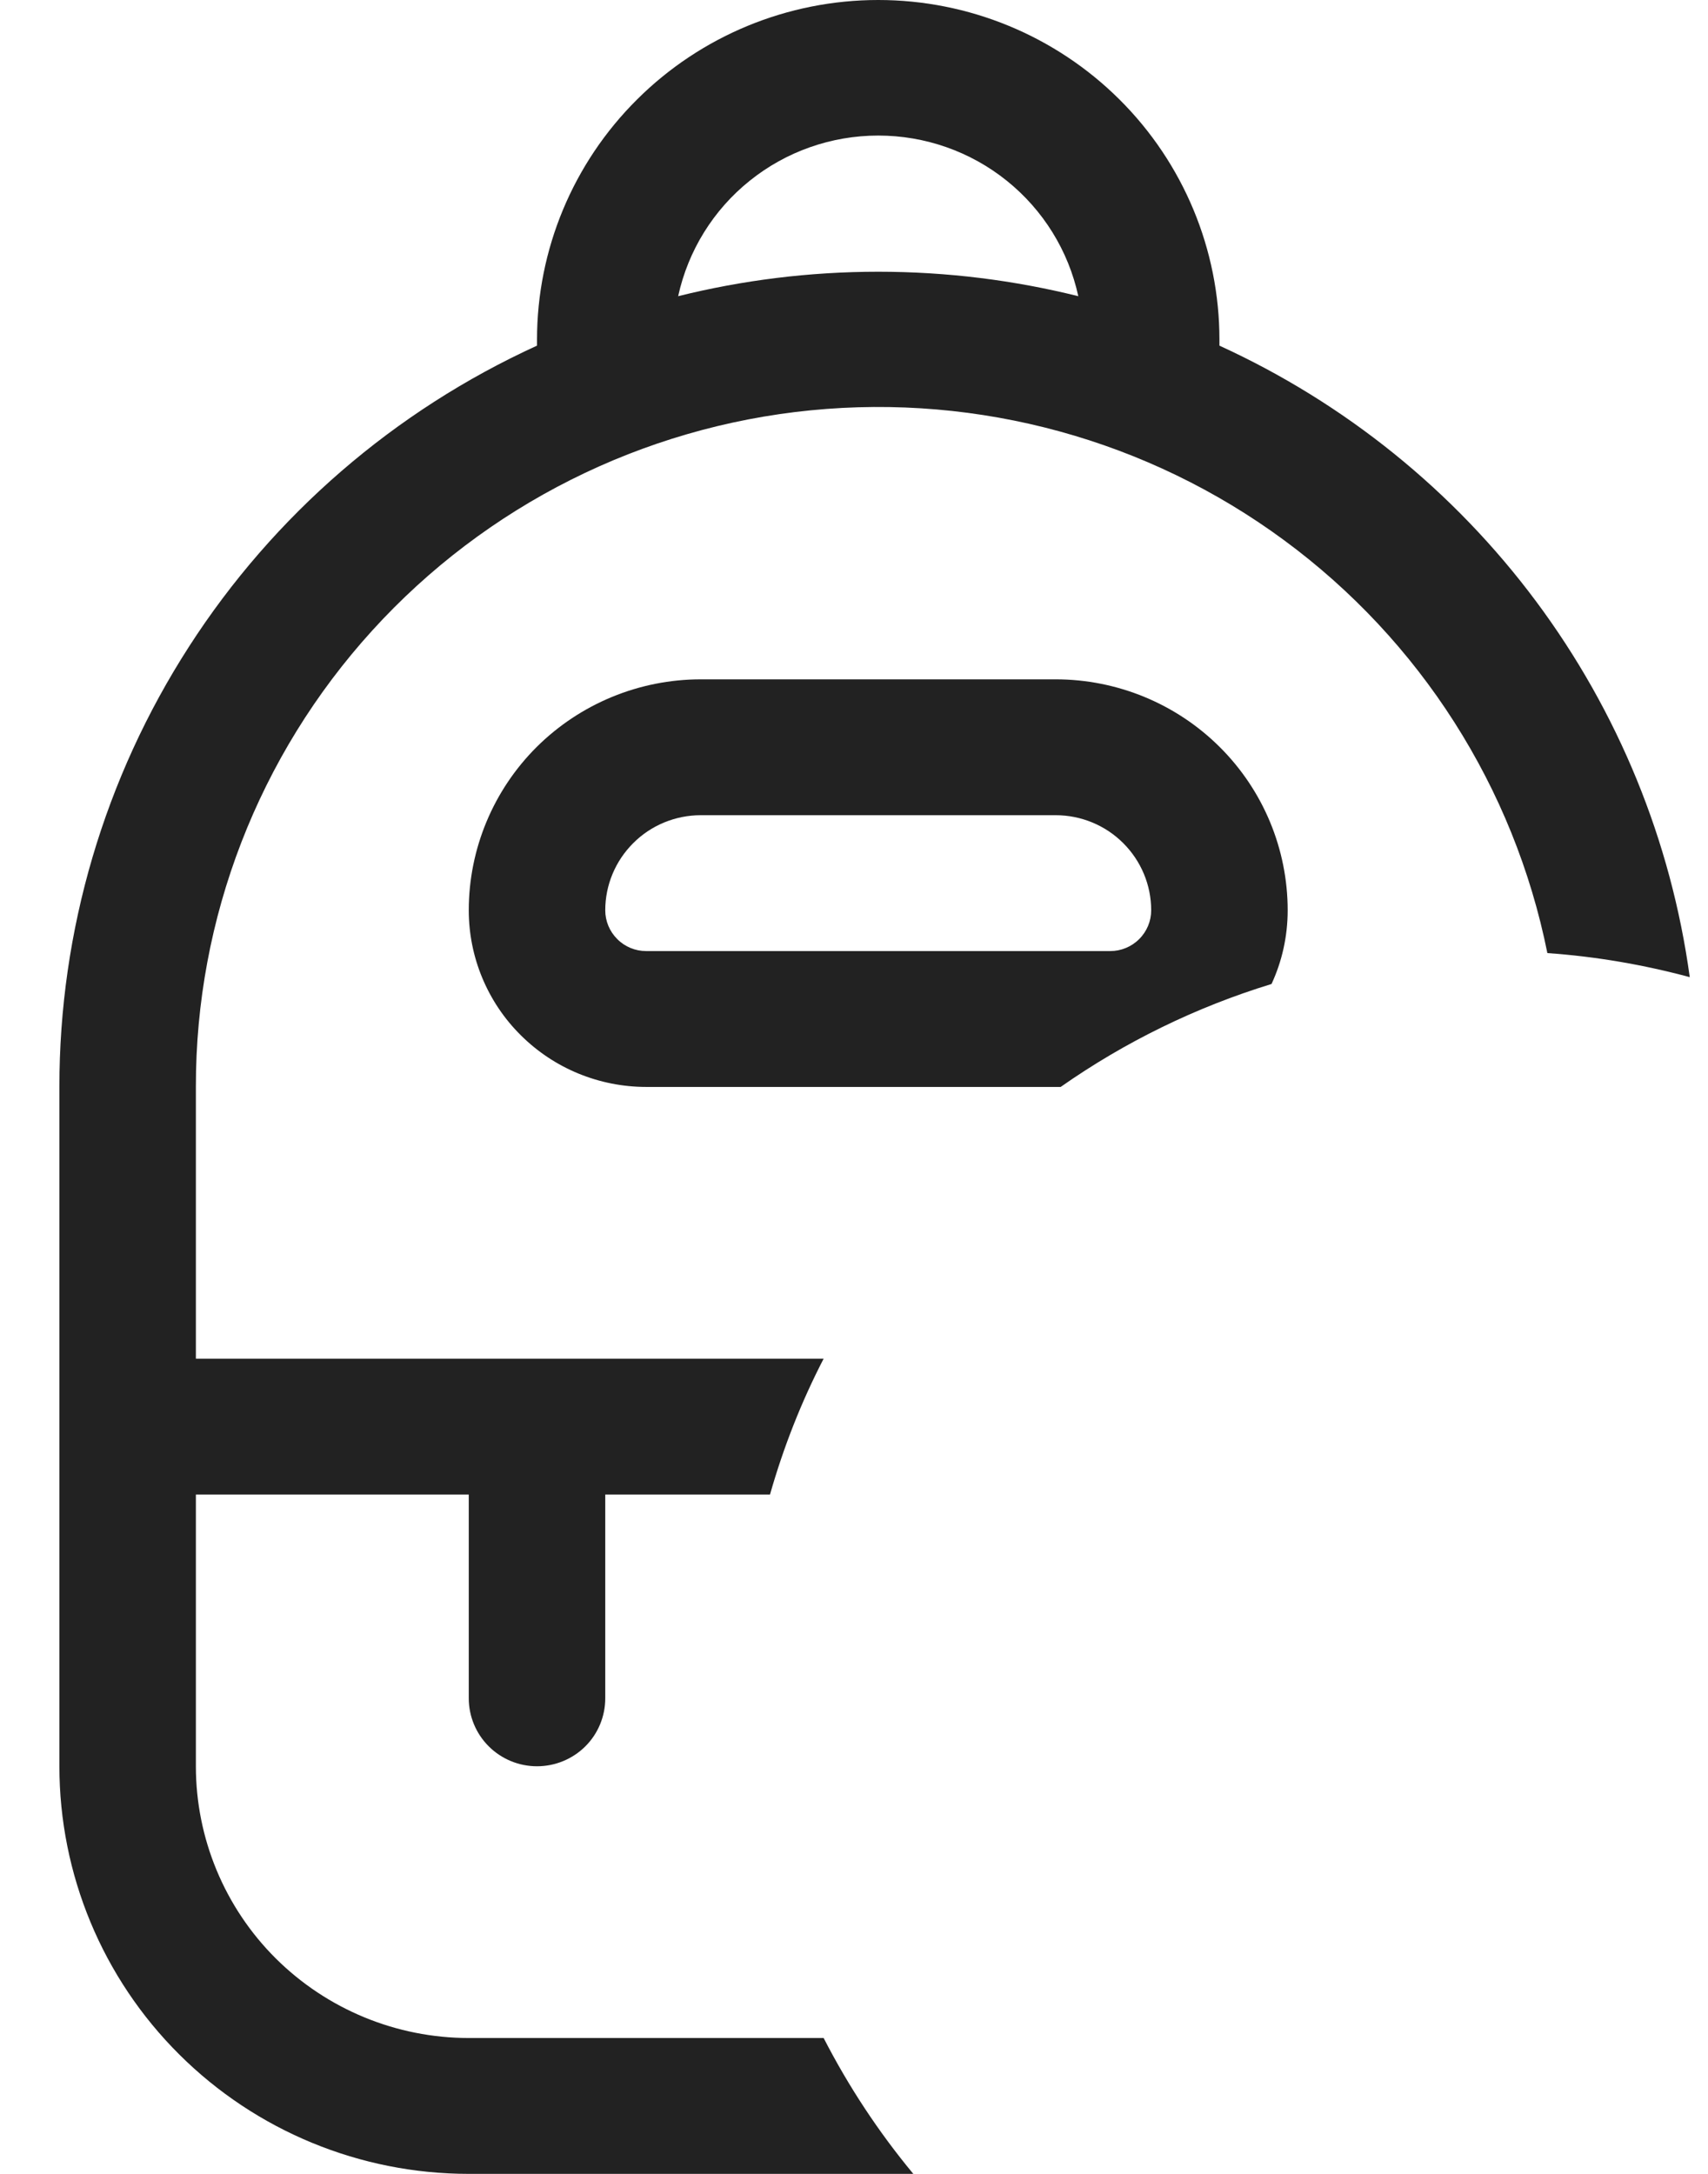 <svg width="22" height="28" viewBox="0 0 22 28" fill="none" xmlns="http://www.w3.org/2000/svg">
<path d="M11.312 0C10.146 0 9.029 0.461 8.205 1.282C7.38 2.102 6.917 3.215 6.917 4.375V4.452C5.081 5.29 3.525 6.635 2.435 8.328C1.344 10.021 0.764 11.989 0.765 14V22.75C0.765 24.142 1.32 25.478 2.309 26.462C3.298 27.447 4.64 28 6.038 28H11.764C11.316 27.46 10.929 26.873 10.609 26.25H6.038C5.106 26.25 4.212 25.881 3.552 25.225C2.893 24.569 2.523 23.678 2.523 22.75V19.25H6.038V21.875C6.038 22.107 6.131 22.33 6.296 22.494C6.461 22.658 6.684 22.75 6.917 22.75C7.15 22.75 7.374 22.658 7.539 22.494C7.704 22.33 7.796 22.107 7.796 21.875V19.25H9.918C10.092 18.639 10.322 18.055 10.609 17.5H2.523V14C2.52 11.828 3.33 9.733 4.794 8.122C6.258 6.511 8.271 5.5 10.442 5.285C12.613 5.07 14.787 5.666 16.541 6.959C18.295 8.251 19.503 10.146 19.931 12.276C20.561 12.32 21.174 12.427 21.765 12.586C21.525 10.832 20.844 9.167 19.785 7.745C18.726 6.323 17.323 5.191 15.707 4.452V4.375C15.707 3.215 15.244 2.102 14.42 1.282C13.595 0.461 12.478 0 11.312 0V0ZM11.312 3.5C10.423 3.5 9.559 3.61 8.735 3.815C8.863 3.229 9.188 2.704 9.657 2.328C10.126 1.951 10.71 1.746 11.312 1.746C11.915 1.746 12.499 1.951 12.968 2.328C13.436 2.704 13.762 3.229 13.889 3.815C13.063 3.61 12.202 3.5 11.312 3.5Z" fill="#222222"/>
<path d="M13.662 14C14.492 13.418 15.408 12.971 16.378 12.674C16.512 12.385 16.586 12.063 16.586 11.725C16.586 10.936 16.271 10.179 15.71 9.621C15.15 9.064 14.39 8.75 13.597 8.75H9.027C8.234 8.75 7.474 9.064 6.913 9.621C6.353 10.179 6.038 10.936 6.038 11.725C6.038 12.024 6.097 12.32 6.212 12.596C6.327 12.872 6.495 13.123 6.708 13.334C6.92 13.545 7.172 13.713 7.449 13.827C7.726 13.941 8.023 14 8.323 14H13.662ZM7.796 11.725C7.796 11.4 7.926 11.089 8.157 10.859C8.387 10.629 8.7 10.5 9.027 10.5H13.597C13.924 10.5 14.237 10.629 14.467 10.859C14.698 11.089 14.828 11.4 14.828 11.725C14.828 11.864 14.772 11.998 14.673 12.096C14.574 12.195 14.44 12.25 14.3 12.25H8.323C8.184 12.25 8.049 12.195 7.951 12.096C7.852 11.998 7.796 11.864 7.796 11.725V11.725Z" fill="#222222"/>
</svg>

